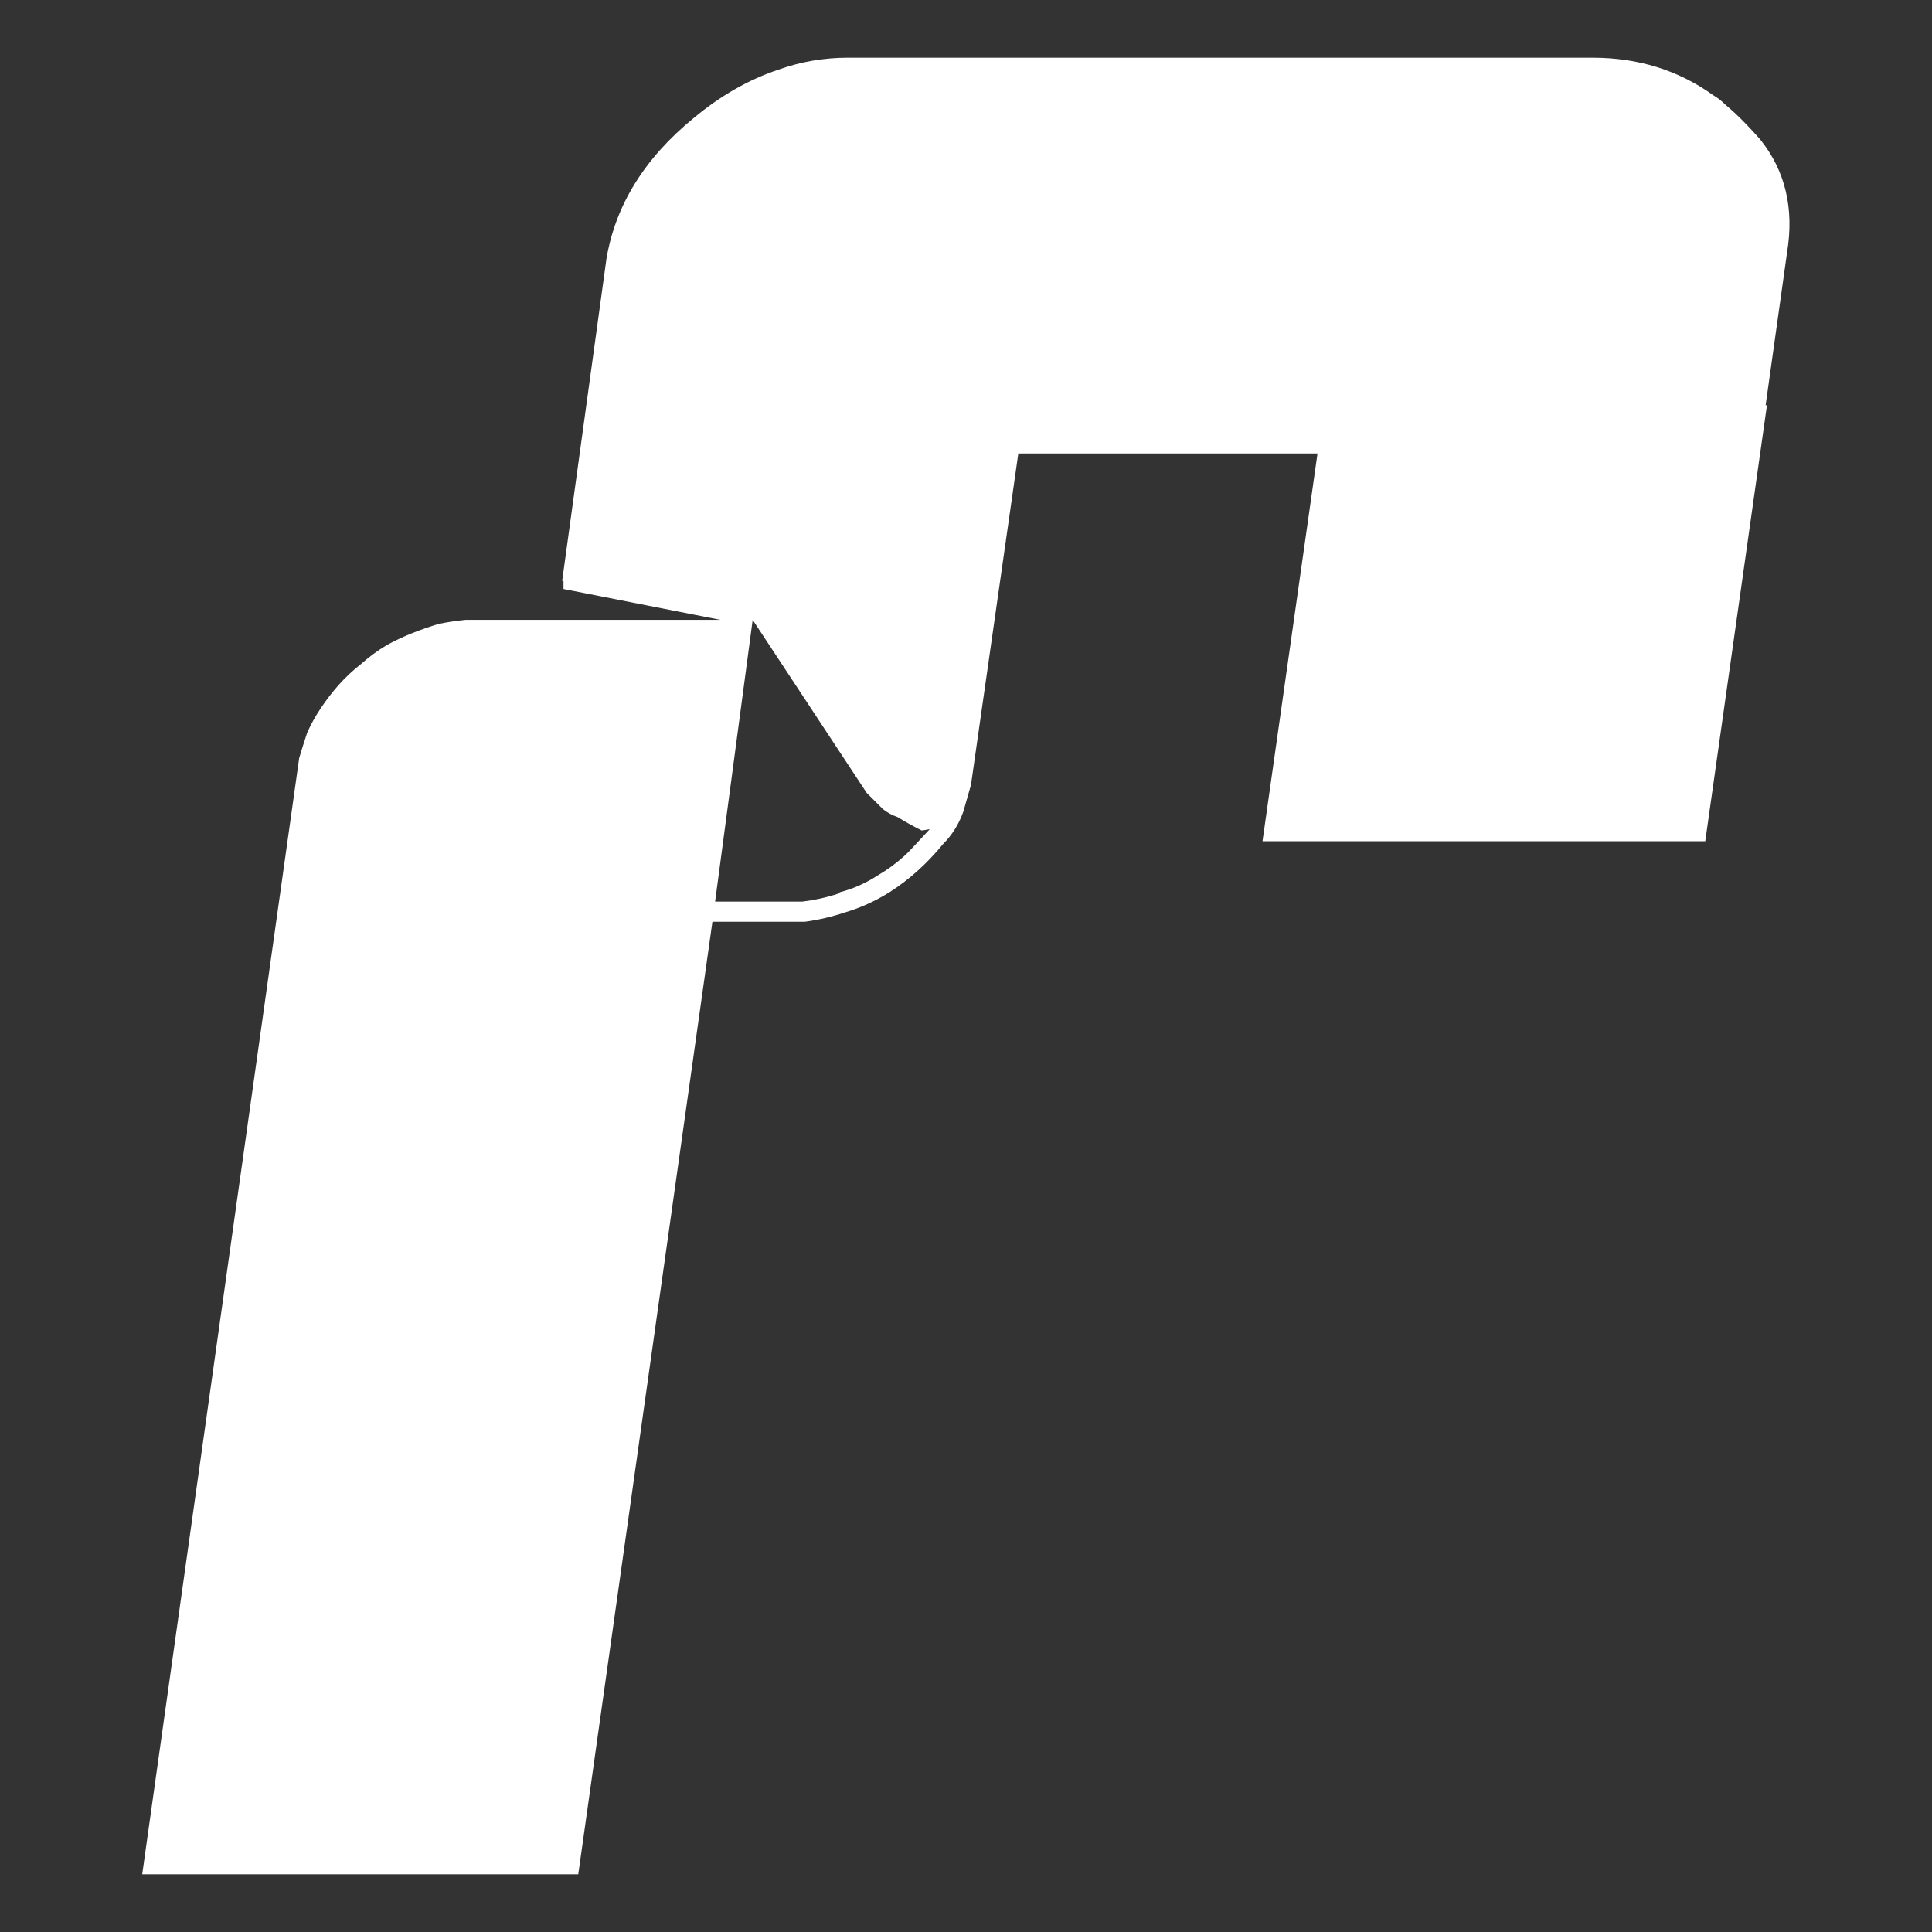 <svg xmlns="http://www.w3.org/2000/svg" xmlns:xlink="http://www.w3.org/1999/xlink" preserveAspectRatio="none" width="72" height="72"><rect width="100%" height="100%" fill="#333333" stroke="none"/><defs><path fill="#FFF" d="M64.3 3.9q-.2-.2-.45-.35-1.95-1.4-4.5-1.4H31.6q-1.35 0-2.6.45-1.65.55-3.15 1.8-2.75 2.25-3.25 5.25l-1.65 12H21v.3l5.85 1.15h-9.5q-.5.05-1 .15-.5.15-1 .35-.5.2-.95.45-.5.3-.95.7-.45.35-.85.8-.35.4-.65.85-.3.45-.5.9-.15.45-.3.95L5.3 69.85h16.25l5-35.5H30q.75-.1 1.5-.35.85-.25 1.65-.75.55-.35 1.05-.8.5-.45.95-1 .5-.5.75-1.2l.3-1.05v-.05l1.75-12.25H49.1l-2.05 14.45h16.5l2.3-16.25h-.05l.8-5.7q.4-2.45-1-4.2-.35-.4-.75-.8-.25-.25-.55-.5m-32 25.65l.6.6q.25.2.55.3.4.25.9.5.146-.018.3-.05l-.65.7q-.147.162-.3.3-.452.408-.95.7-.703.46-1.45.65l-.05.05q-.663.218-1.35.3h-3.25l1.4-10.5 4.25 6.45z" id="a"/></defs><use xlink:href="#a"/></svg>
